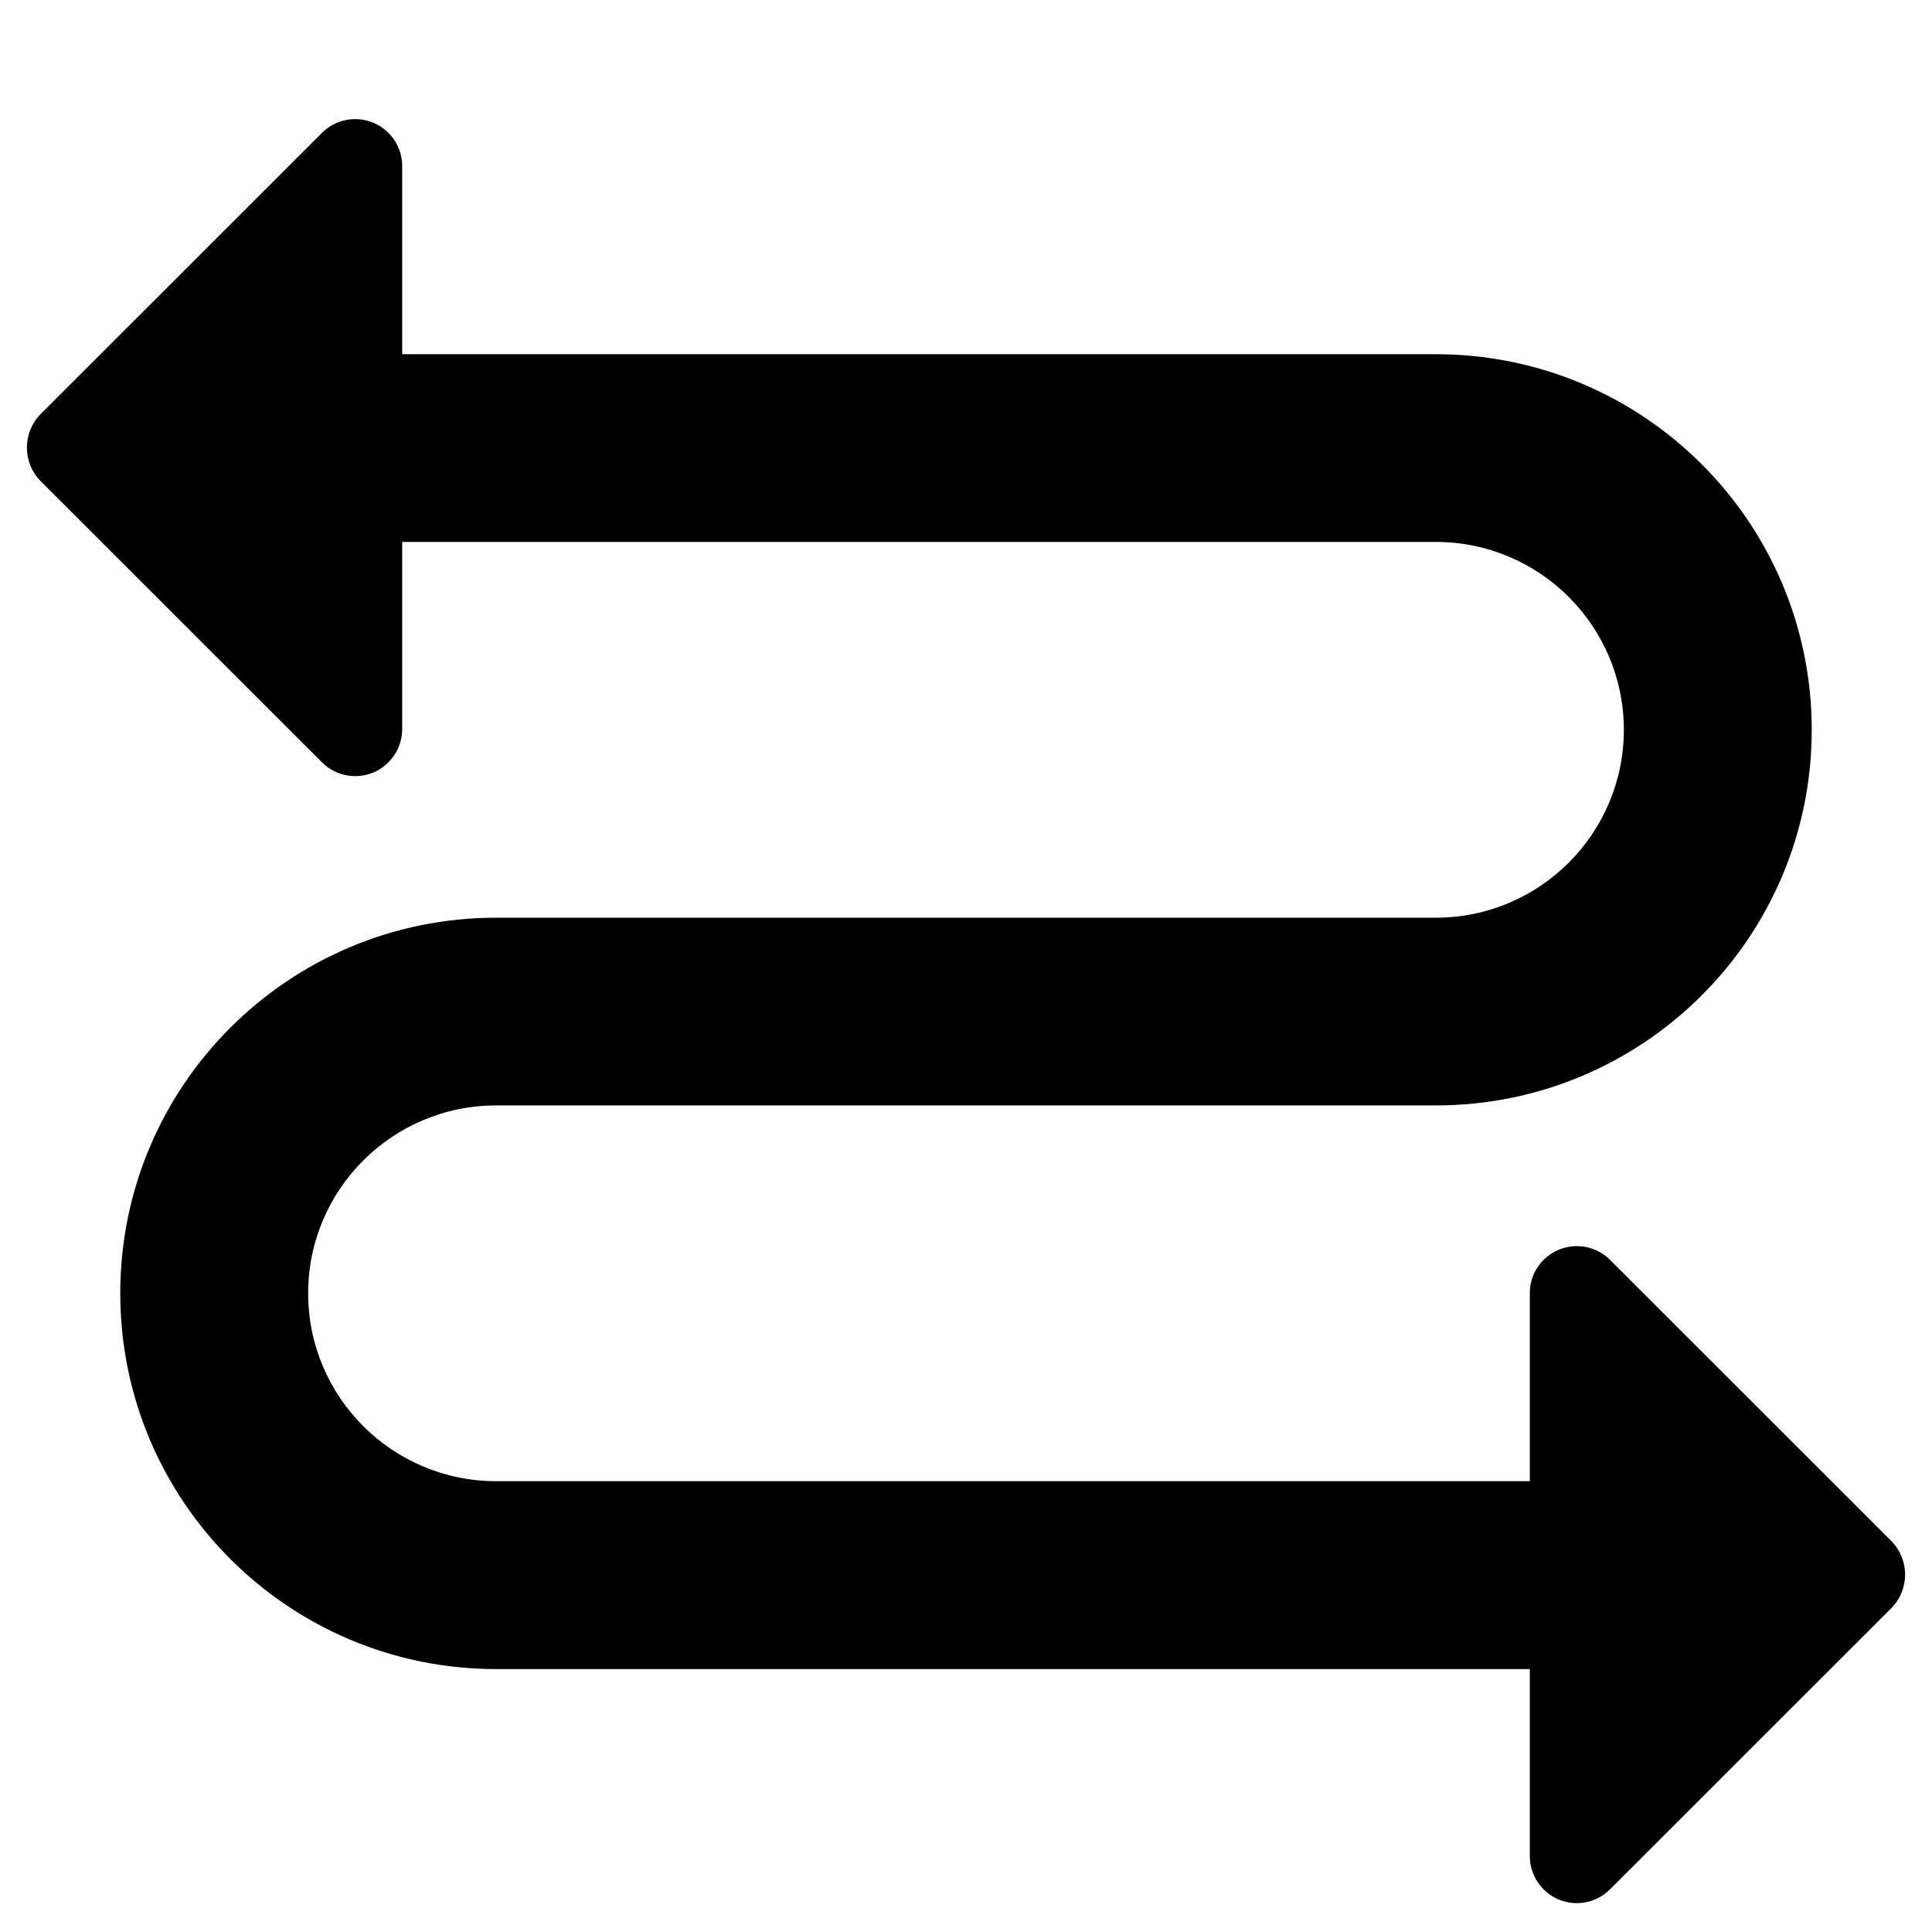 <svg width="12" height="12" viewBox="0 0 12 12" fill="none" xmlns="http://www.w3.org/2000/svg">
<path d="M3.082 10.367C1.792 10.367 0.747 9.322 0.747 8.033C0.747 6.744 1.792 5.7 3.082 5.7H8.918C9.563 5.7 10.086 5.177 10.086 4.533C10.086 3.889 9.563 3.366 8.918 3.366H2.498V4.533C2.496 4.65 2.425 4.754 2.317 4.799C2.209 4.843 2.085 4.819 2.002 4.737L0.251 2.987C0.139 2.872 0.139 2.689 0.251 2.573L2.002 0.823C2.086 0.741 2.211 0.717 2.32 0.763C2.428 0.809 2.499 0.915 2.498 1.033V2.2H8.918C10.208 2.2 11.253 3.244 11.253 4.533C11.253 5.822 10.208 6.866 8.918 6.866H3.082C2.437 6.866 1.914 7.389 1.914 8.033C1.914 8.677 2.437 9.2 3.082 9.2H9.502V8.033C9.501 7.915 9.572 7.809 9.68 7.763C9.789 7.717 9.914 7.741 9.998 7.823L11.749 9.573C11.861 9.689 11.861 9.872 11.749 9.987L9.998 11.737C9.915 11.819 9.791 11.843 9.683 11.799C9.575 11.754 9.504 11.65 9.502 11.533V10.367H3.082Z" fill="black"/>
</svg>
